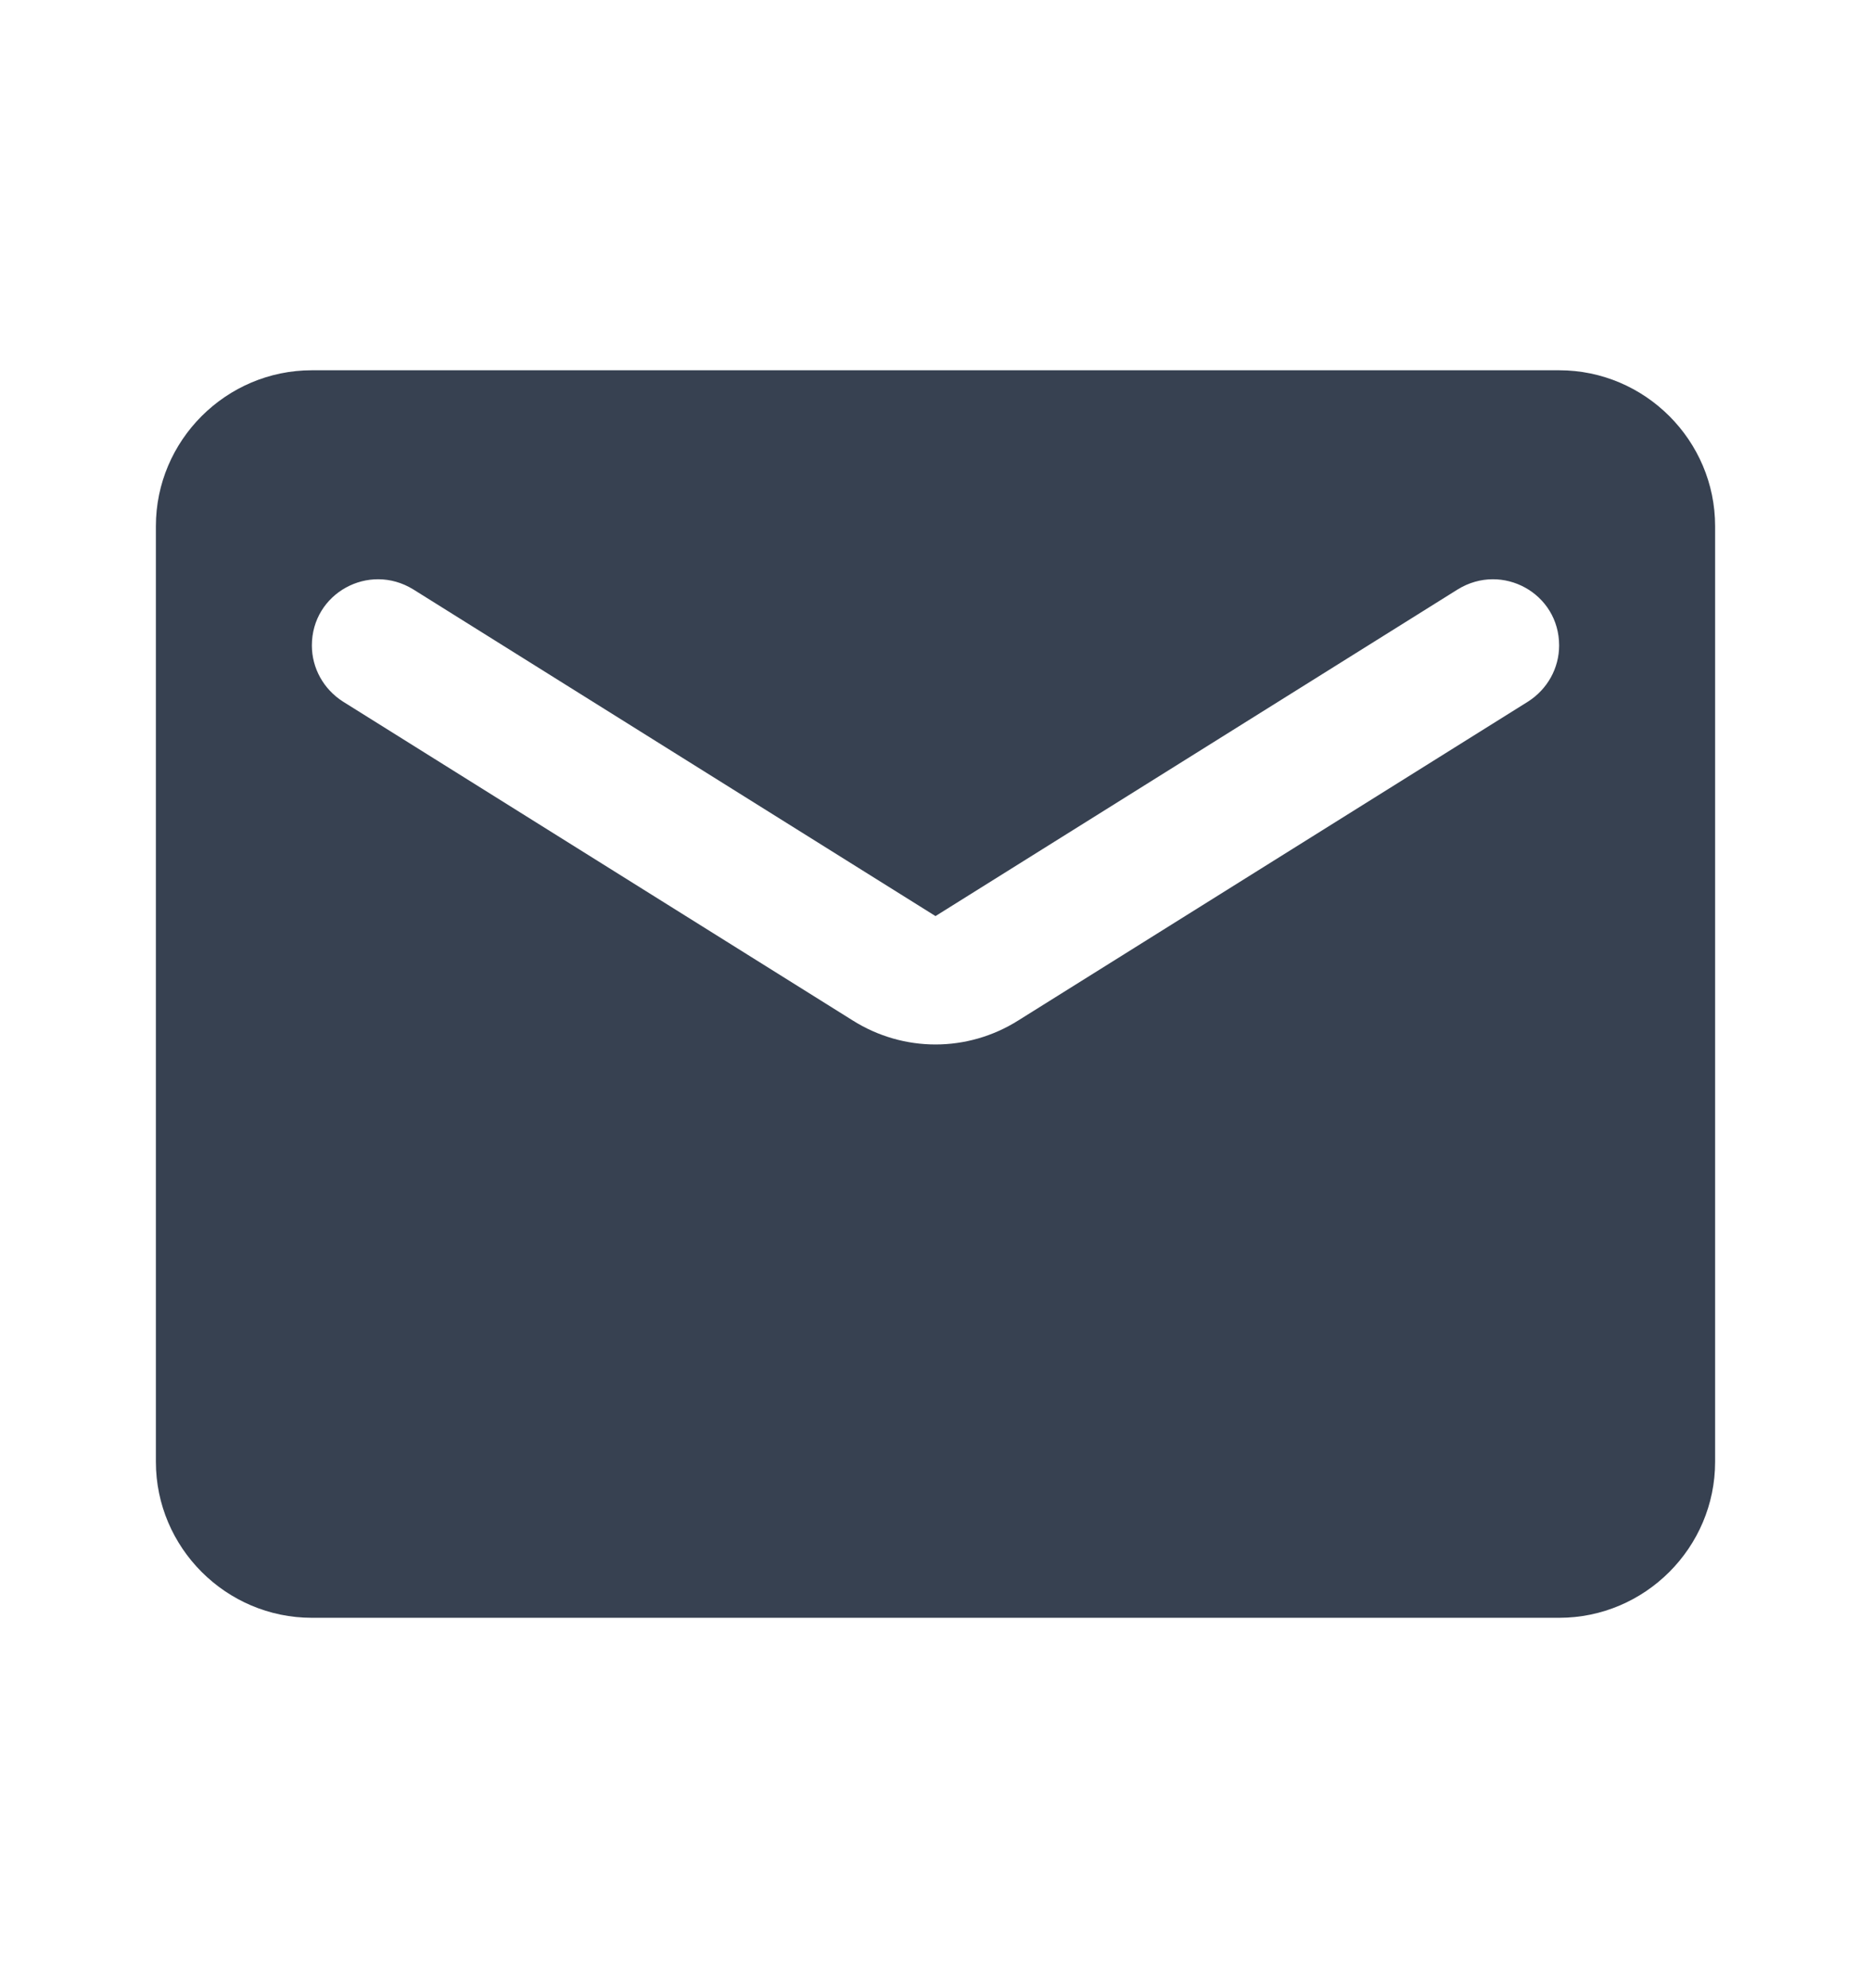 <svg width="16" height="17" viewBox="0 0 16 17" fill="none" xmlns="http://www.w3.org/2000/svg">
<path d="M13.333 3.166H2.667C1.933 3.166 1.333 3.766 1.333 4.499V12.499C1.333 13.233 1.933 13.833 2.667 13.833H13.333C14.067 13.833 14.667 13.233 14.667 12.499V4.499C14.667 3.766 14.067 3.166 13.333 3.166ZM13.067 5.999L8.707 8.726C8.273 8.999 7.727 8.999 7.293 8.726L2.933 5.999C2.767 5.893 2.667 5.713 2.667 5.519C2.667 5.073 3.153 4.806 3.533 5.039L8 7.833L12.467 5.039C12.847 4.806 13.333 5.073 13.333 5.519C13.333 5.713 13.233 5.893 13.067 5.999Z" fill="#374151"/>
</svg>
